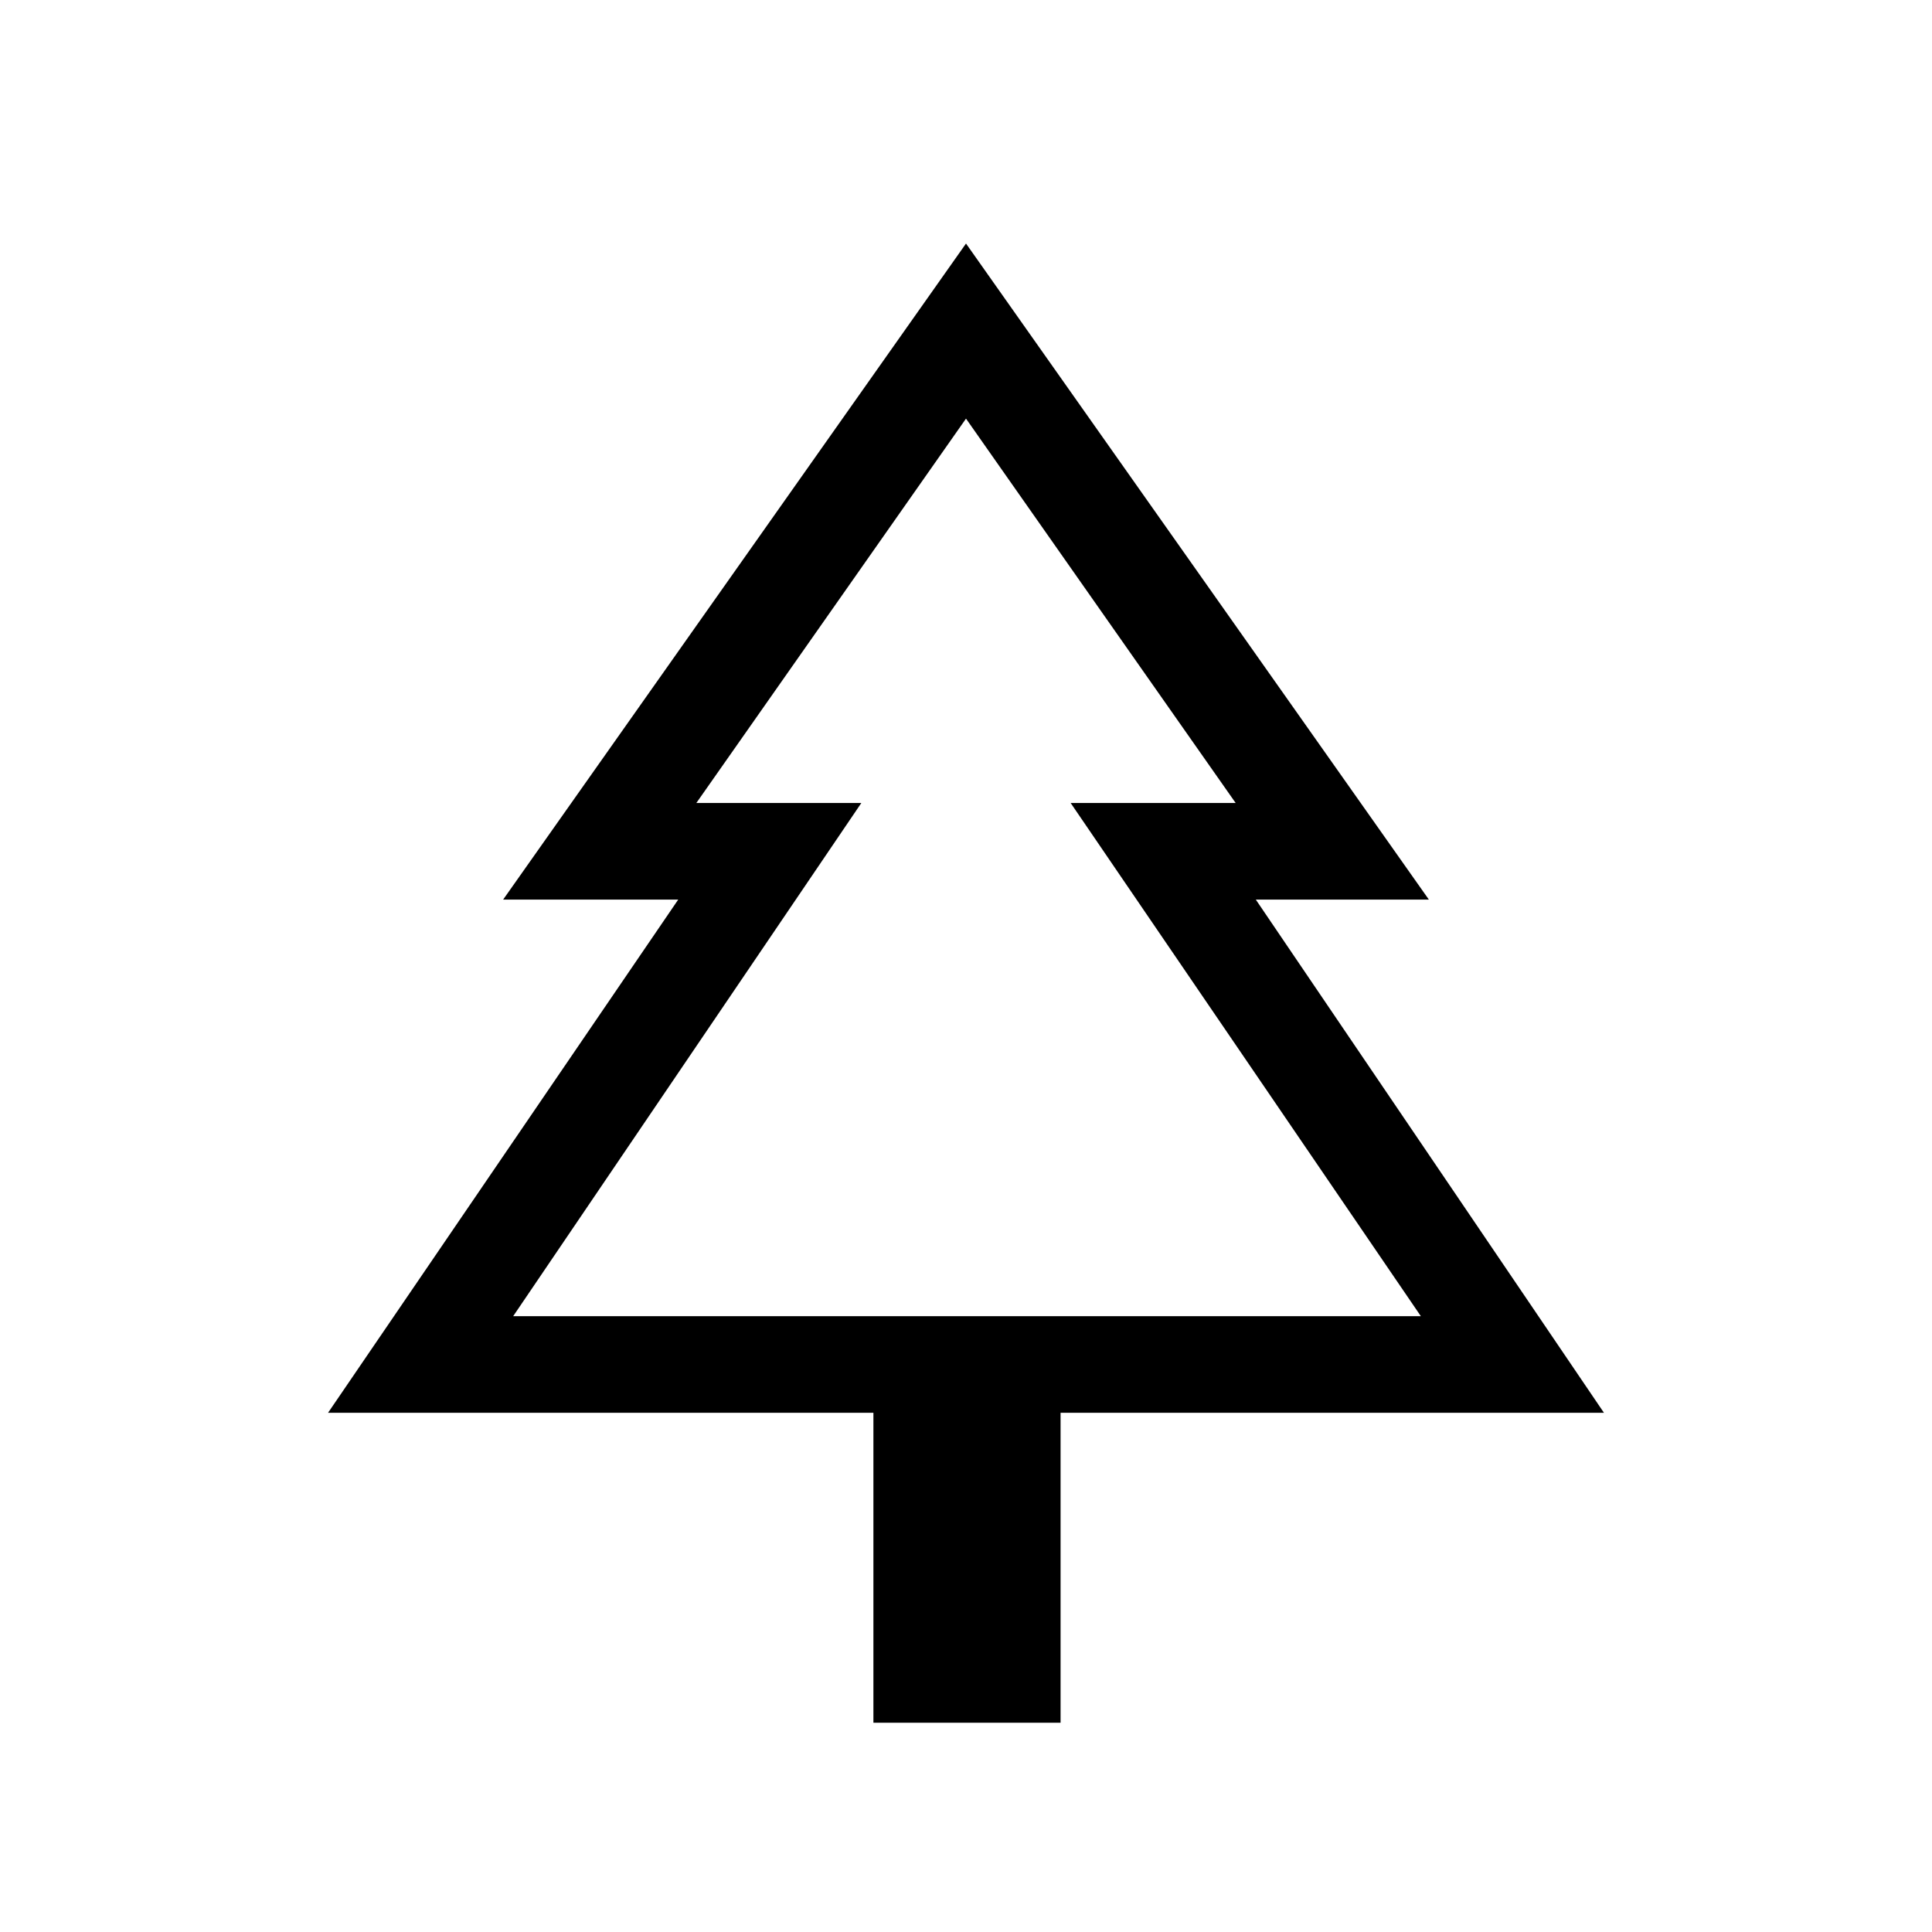 <svg xmlns="http://www.w3.org/2000/svg" height="40" width="40"><path d="M21.958 35.667h-3.875V29.25H6.792l7.25-10.625h-3.625L20 5.042l9.583 13.583H26l7.208 10.625h-11.25ZM10.625 27.25h7.208-3.416 11.166-3.416 7.25Zm0 0h18.792l-7.25-10.625h3.416L20 8.667l-5.583 7.958h3.416Z"/></svg>